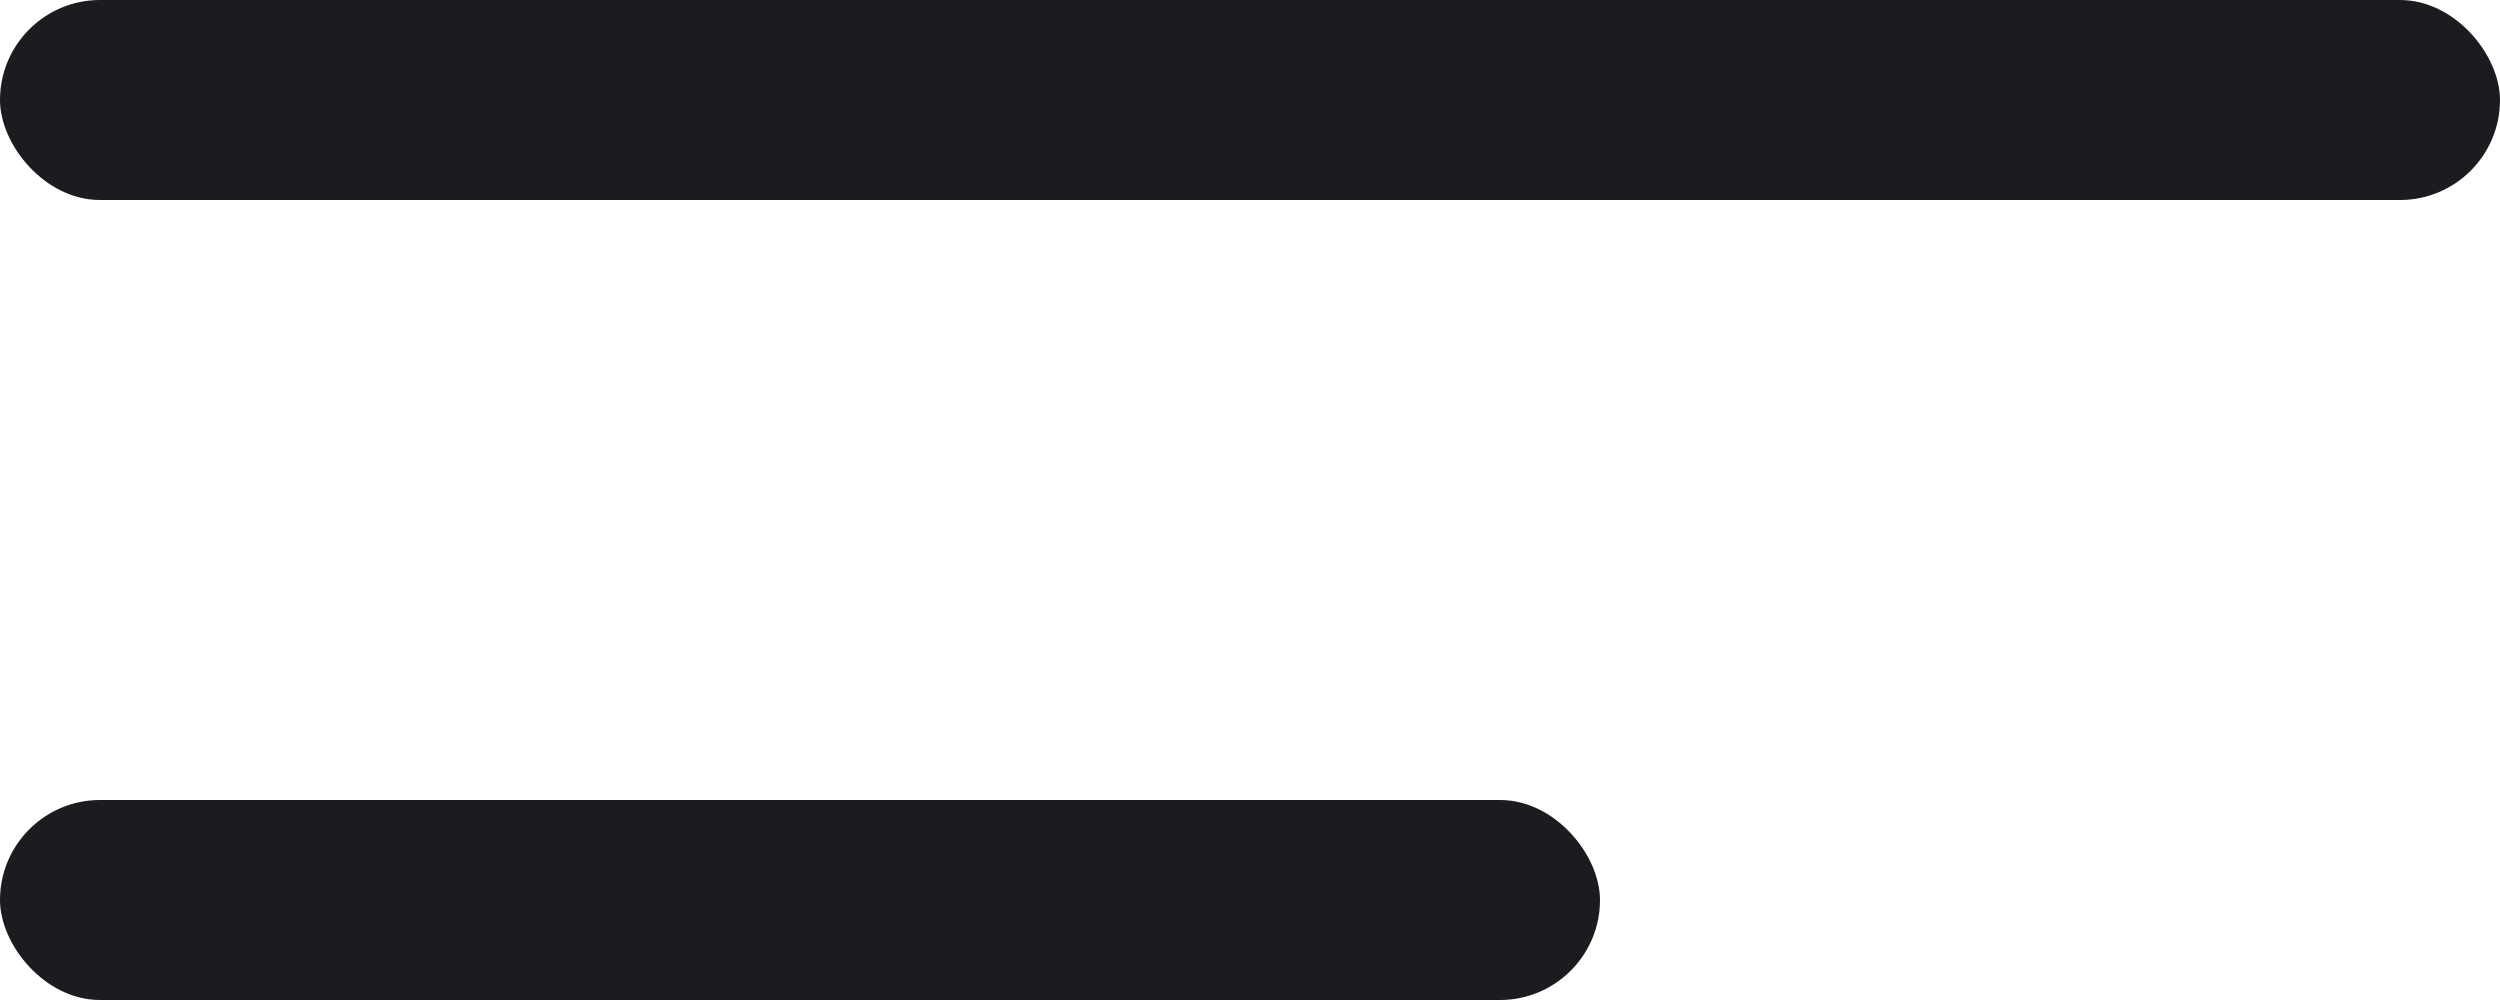 <svg width="25" height="10" viewBox="0 0 25 10" fill="none" xmlns="http://www.w3.org/2000/svg">
<rect width="25" height="2" rx="1" fill="#1C1B20"/>
<rect y="8" width="16" height="2" rx="1" fill="#1C1B20"/>
</svg>
